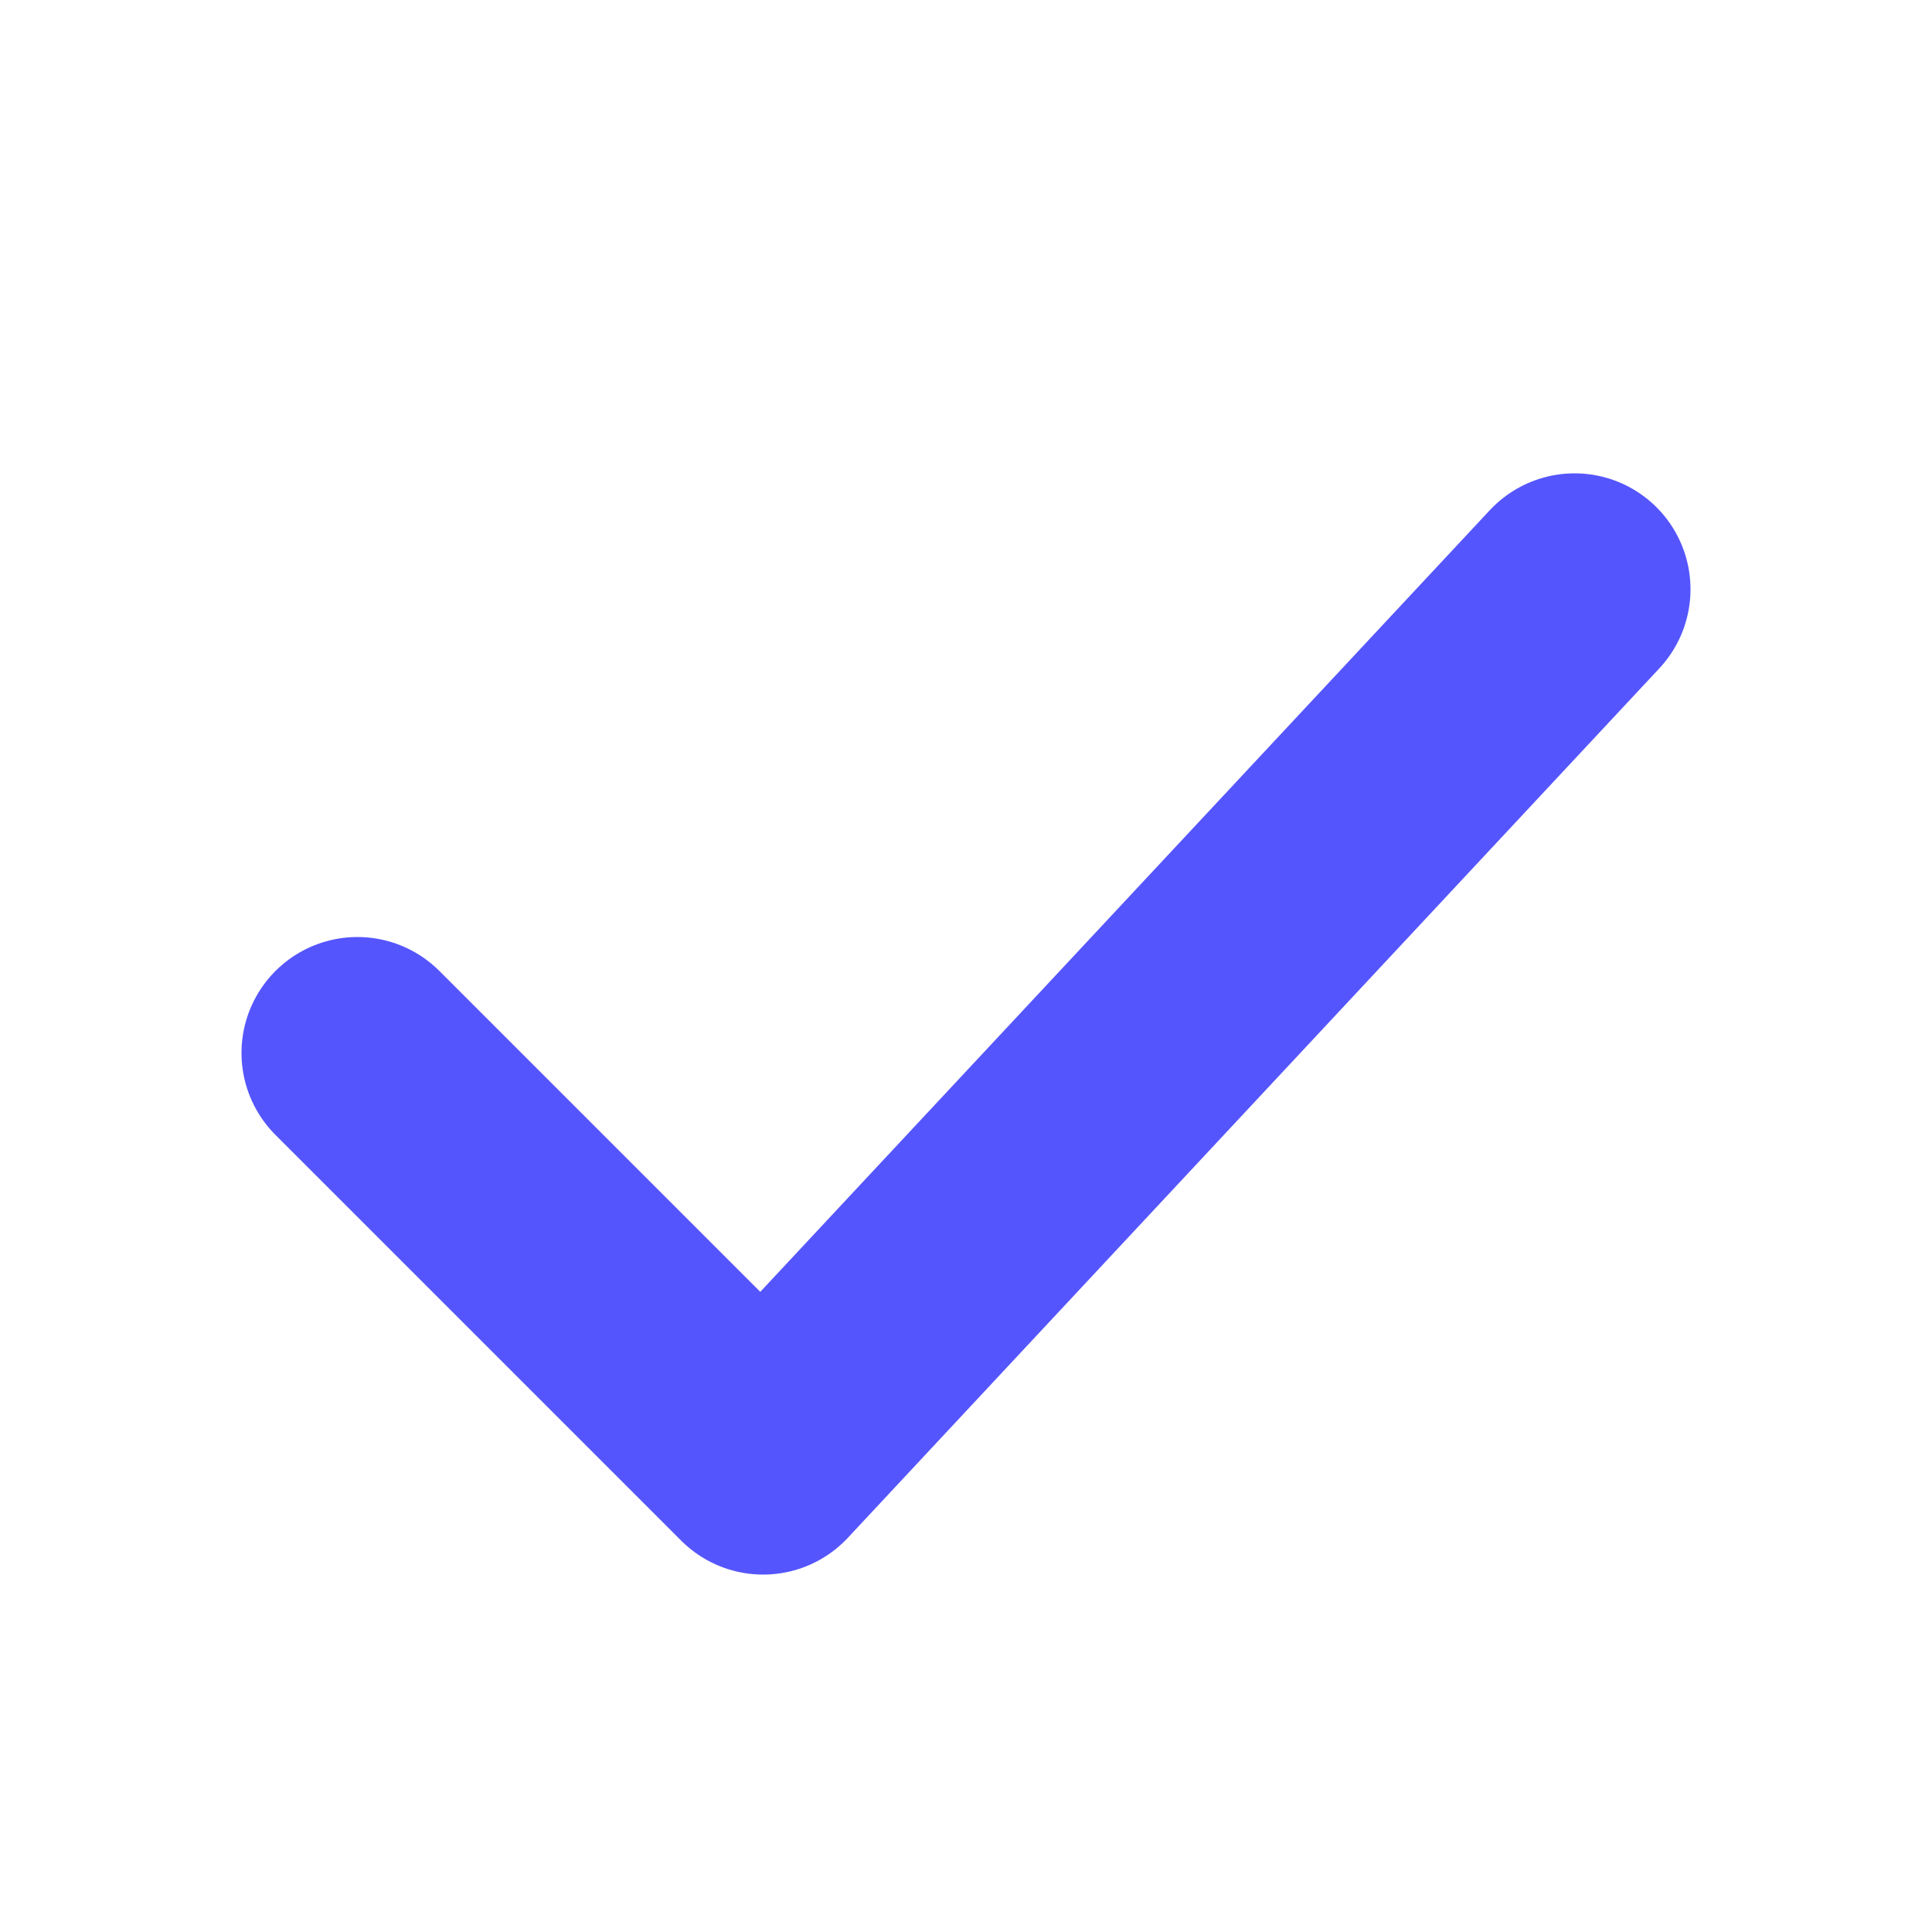 <svg width="25" height="25" viewBox="0 0 25 25" fill="none" xmlns="http://www.w3.org/2000/svg">
<path d="M4.625 13.625L9.875 18.875L20.375 7.625" stroke="#5555FE" stroke-width="3" stroke-linecap="round" stroke-linejoin="round"/>
</svg>
